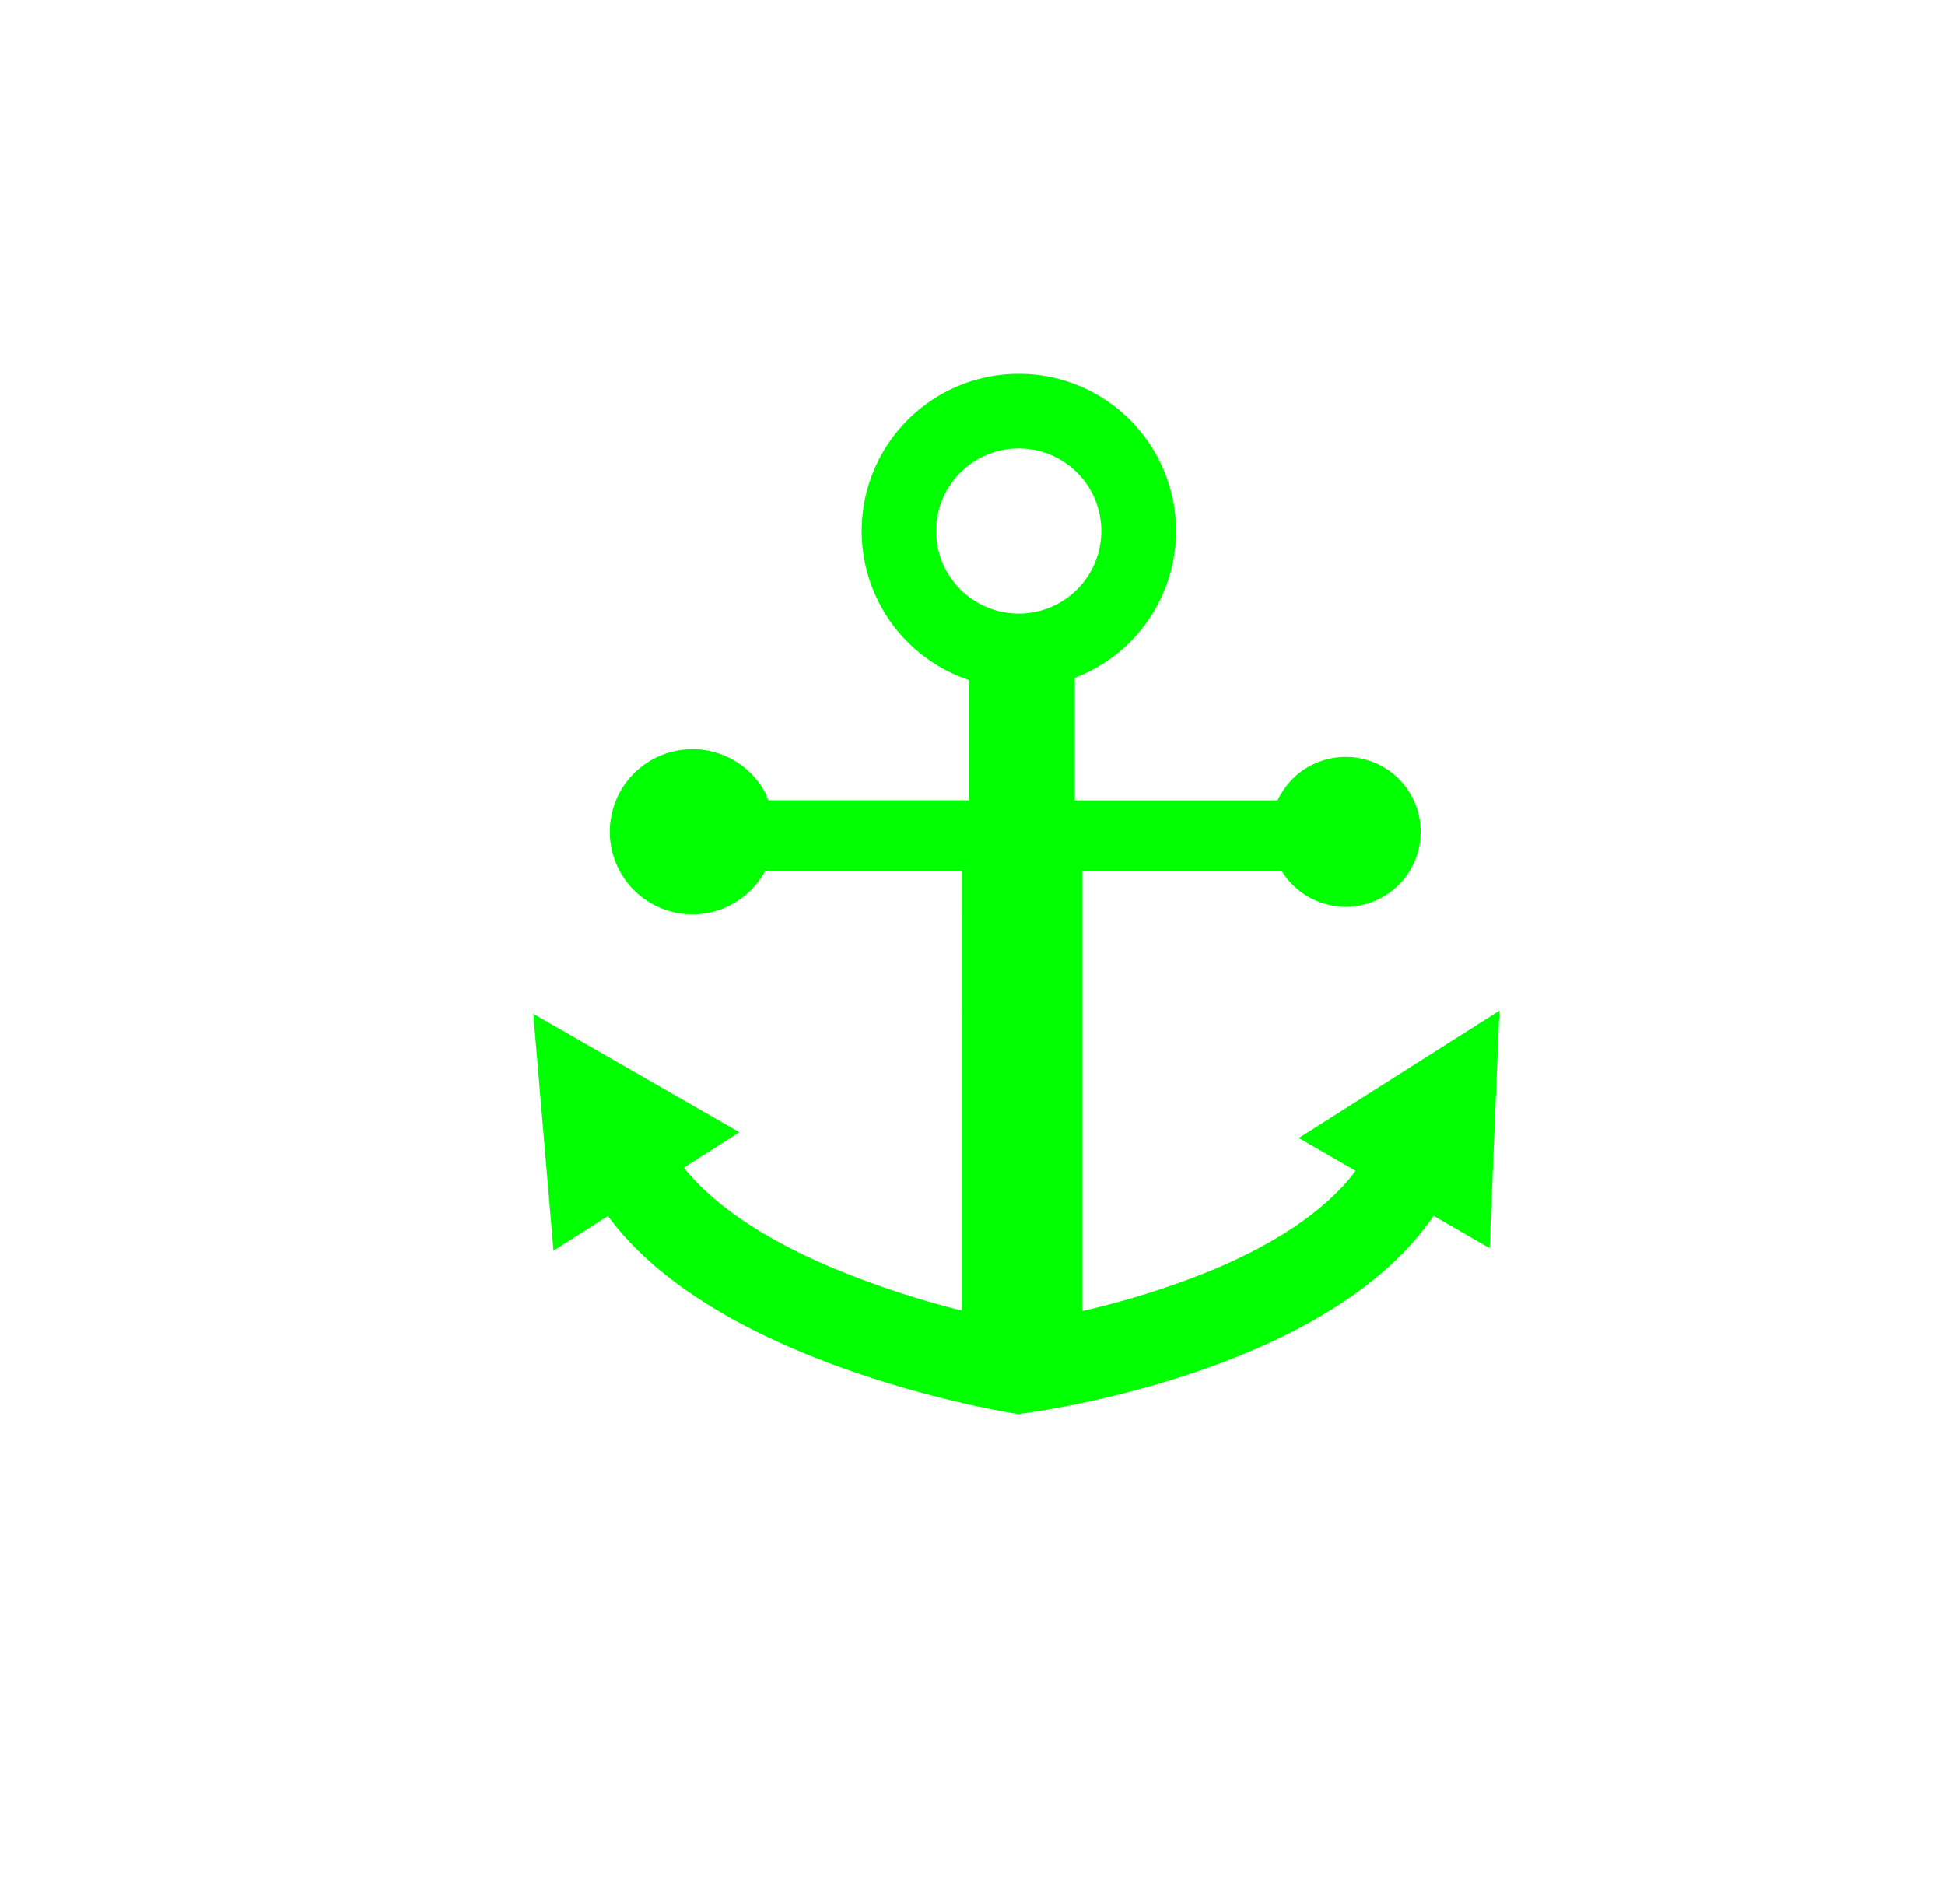 <svg id="Layer_1" data-name="Layer 1" xmlns="http://www.w3.org/2000/svg" viewBox="0 0 941.83 921.9">
  <defs>
    <style>
      .cls-1 {
        fill: lime;
      }
    </style>
  </defs>
  <path class="cls-1" d="M628.89,551l27.52,15.89a97.1,97.1,0,0,1-10.27,11.6c-14.36,13.95-34.88,26.46-61,37.19A404.16,404.16,0,0,1,524,634.77V421.67h96.63a36.3,36.3,0,1,0,0-37.82,35.17,35.17,0,0,0-2,3.68H520.3V328.26c1.25-.46,2.48-1,3.68-1.5A76.1,76.1,0,1,0,465.71,328c1.21.48,2.43.92,3.68,1.33v58.16H372l-1.47-3.68a40,40,0,1,0,0,37.82h95.21V634.54a443.82,443.82,0,0,1-63.16-20.92c-26.41-11.21-47.19-23.93-61.76-37.78a102.23,102.23,0,0,1-9.67-10.5L358,548.2l-99.78-57.32L268,605.54l26.35-16.79a141.92,141.92,0,0,0,16.51,18.56c18.35,17.45,43.48,33,74.7,46.27C437,675.44,487.7,683.8,489.84,684.14l3.12.5,3.13-.4c2.14-.27,53.08-7,104.78-28.13,31.42-12.81,56.72-28.36,75.2-46.21a138.45,138.45,0,0,0,18.12-21.24l27.12,15.66,4.77-115ZM493.3,297.1a40,40,0,1,1,40-40A40,40,0,0,1,493.3,297.1Z"/>
</svg>
